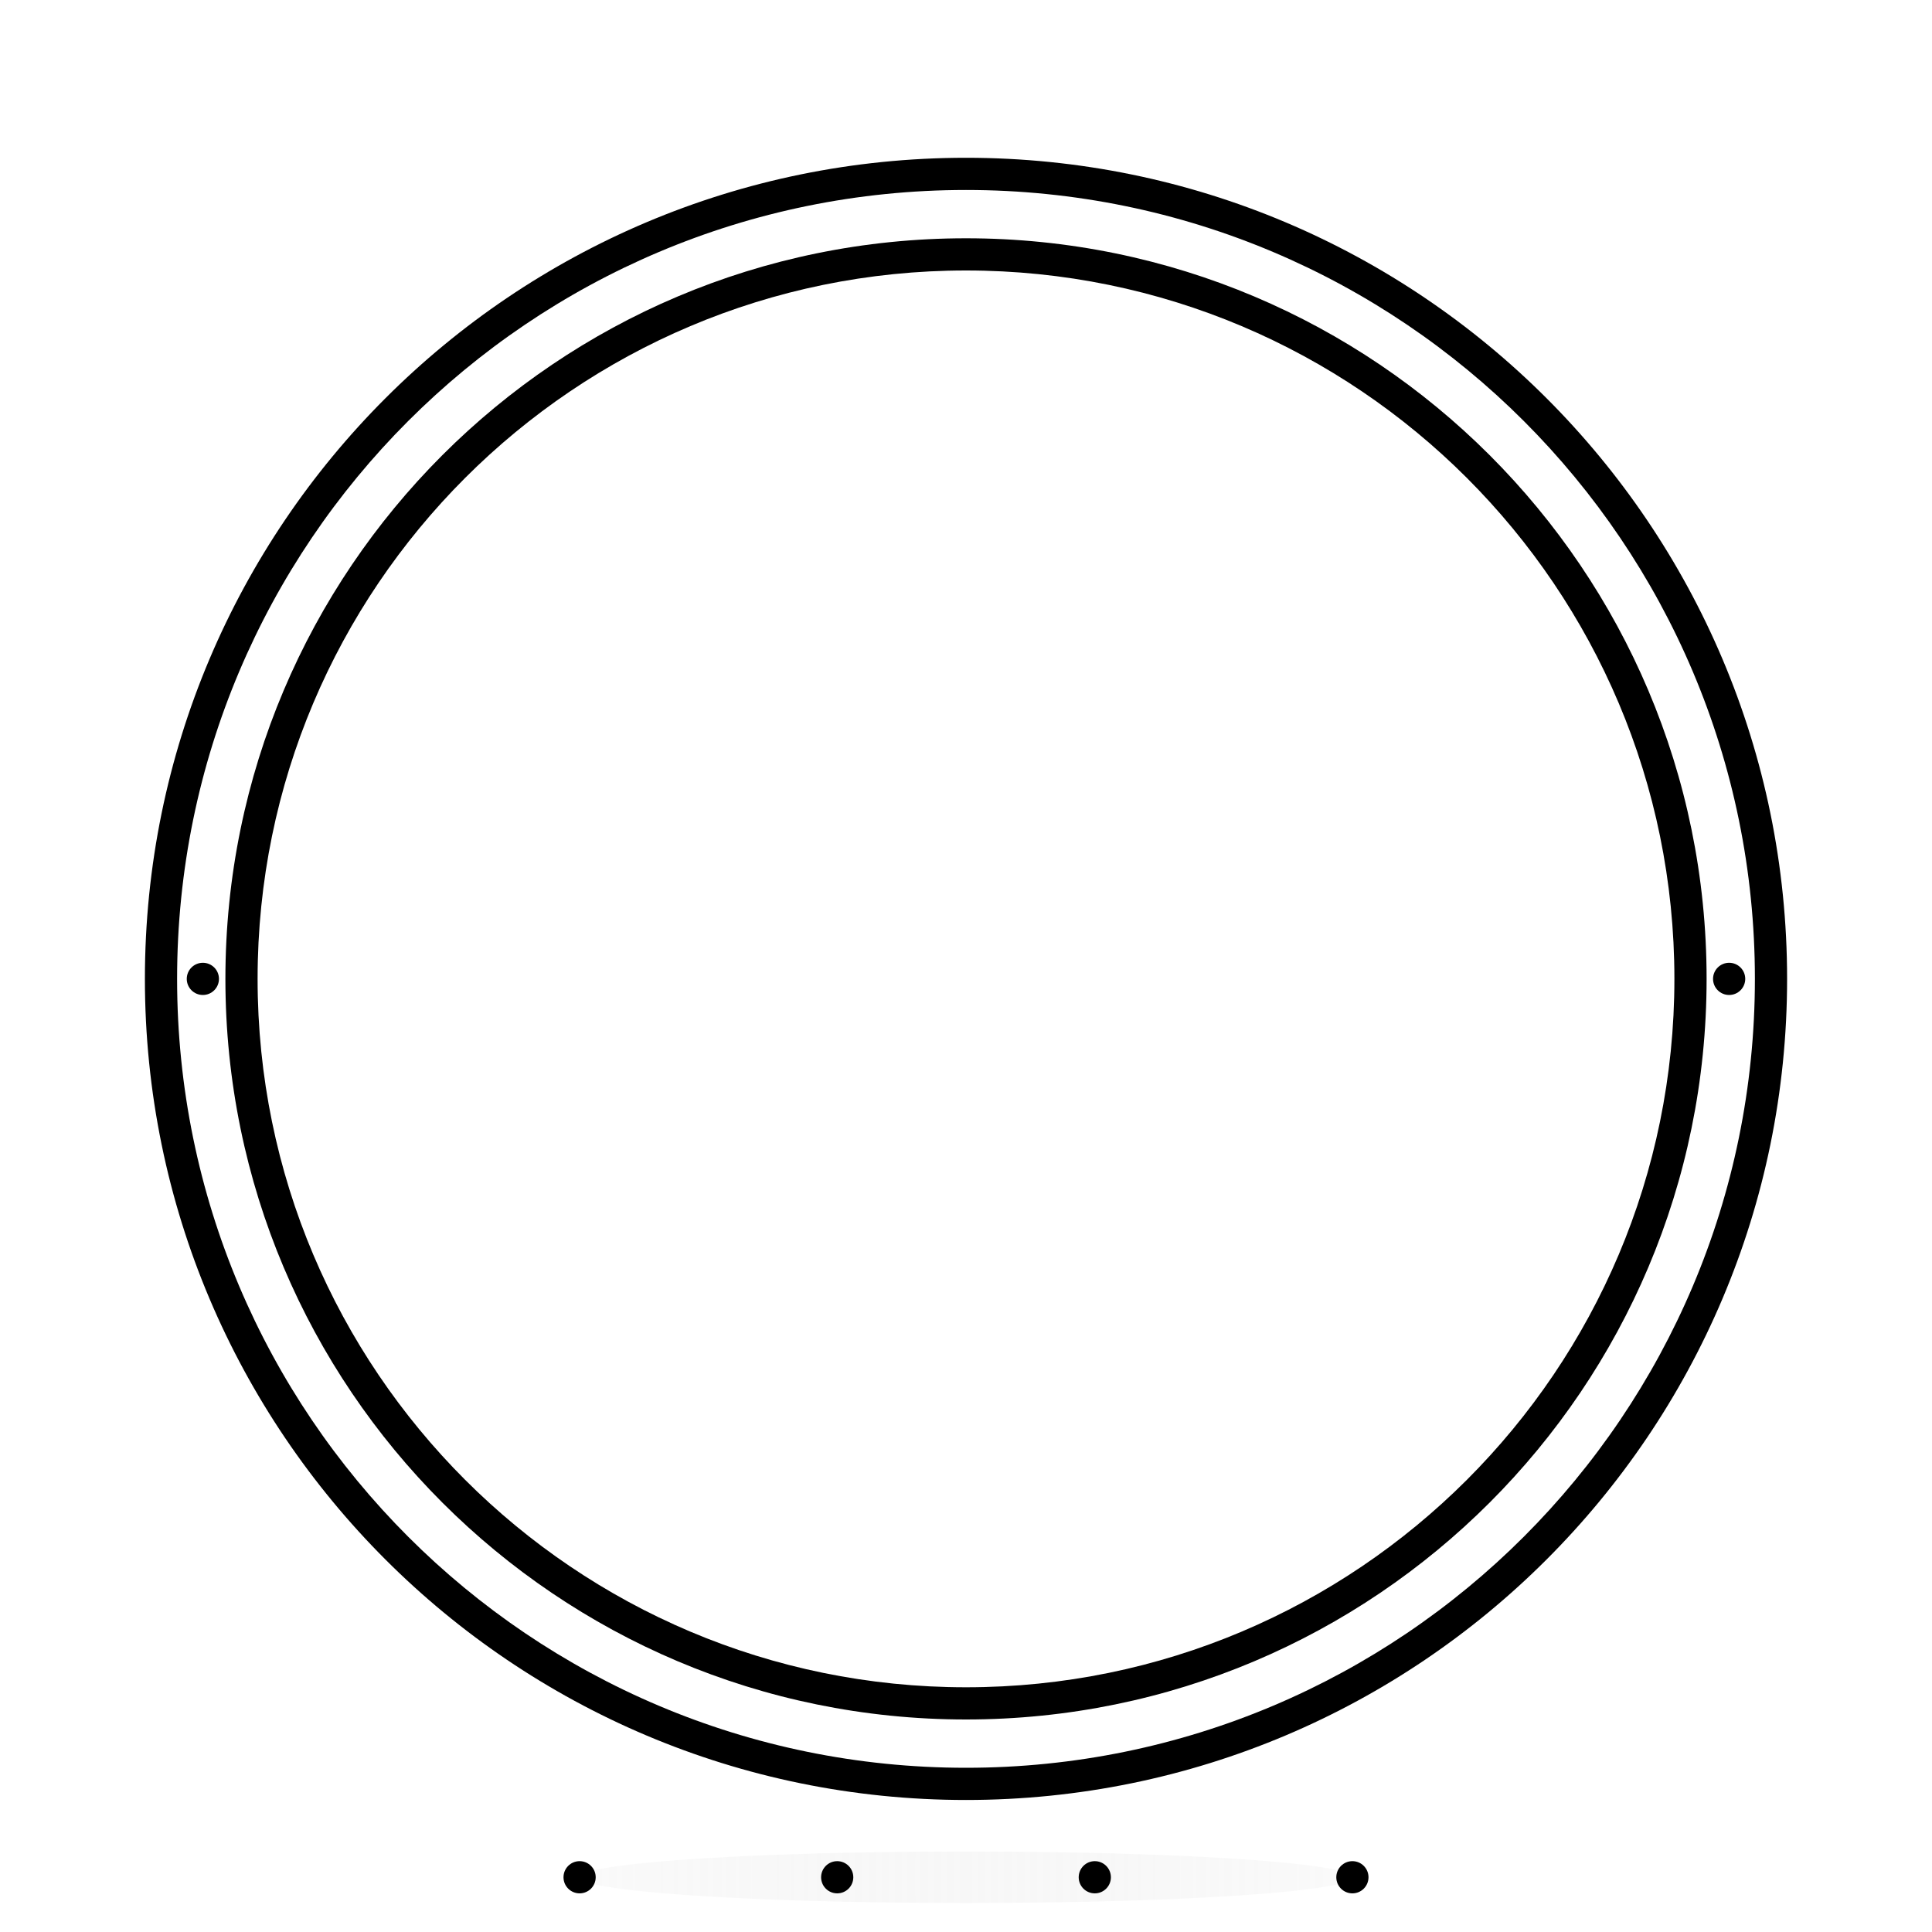 <svg width="600" height="600" viewBox="0 0 600 600" fill="none" xmlns="http://www.w3.org/2000/svg">
<g clip-path="url(#clip0_216_23876)">
<ellipse cx="300" cy="583" rx="120" ry="8" fill="url(#paint0_radial_216_23876)"/>
<circle cx="180" cy="583" r="5" fill="black"/>
<circle cx="260" cy="583" r="5" fill="black"/>
<circle cx="340" cy="583" r="5" fill="black"/>
<circle cx="420" cy="583" r="5" fill="black"/>
<g filter="url(#filter0_d_216_23876)">
<g filter="url(#filter1_d_216_23876)">
<circle cx="300" cy="300" r="255" fill="white"/>
</g>
<path fill-rule="evenodd" clip-rule="evenodd" d="M300 530C427.025 530 530 427.025 530 300C530 172.975 427.025 70 300 70C172.975 70 70 172.975 70 300C70 427.025 172.975 530 300 530ZM300 520C421.503 520 520 421.503 520 300C520 178.497 421.503 80 300 80C178.497 80 80 178.497 80 300C80 421.503 178.497 520 300 520Z" fill="black"/>
<path fill-rule="evenodd" clip-rule="evenodd" d="M300 555C440.833 555 555 440.833 555 300C555 159.167 440.833 45 300 45C159.167 45 45 159.167 45 300C45 440.833 159.167 555 300 555ZM300 545C435.31 545 545 435.31 545 300C545 164.69 435.31 55 300 55C164.69 55 55 164.69 55 300C55 435.31 164.69 545 300 545Z" fill="black"/>
<circle cx="63" cy="300" r="5" fill="black"/>
<circle cx="537" cy="300" r="5" fill="black"/>
</g>
</g>
<defs>
<filter id="filter0_d_216_23876" x="41" y="45" width="518" height="518" filterUnits="userSpaceOnUse" color-interpolation-filters="sRGB">
<feFlood flood-opacity="0" result="BackgroundImageFix"/>
<feColorMatrix in="SourceAlpha" type="matrix" values="0 0 0 0 0 0 0 0 0 0 0 0 0 0 0 0 0 0 127 0" result="hardAlpha"/>
<feOffset dy="4"/>
<feGaussianBlur stdDeviation="2"/>
<feComposite in2="hardAlpha" operator="out"/>
<feColorMatrix type="matrix" values="0 0 0 0 0 0 0 0 0 0 0 0 0 0 0 0 0 0 0.25 0"/>
<feBlend mode="normal" in2="BackgroundImageFix" result="effect1_dropShadow_216_23876"/>
<feBlend mode="normal" in="SourceGraphic" in2="effect1_dropShadow_216_23876" result="shape"/>
</filter>
<filter id="filter1_d_216_23876" x="-6" y="-1" width="612" height="612" filterUnits="userSpaceOnUse" color-interpolation-filters="sRGB">
<feFlood flood-opacity="0" result="BackgroundImageFix"/>
<feColorMatrix in="SourceAlpha" type="matrix" values="0 0 0 0 0 0 0 0 0 0 0 0 0 0 0 0 0 0 127 0" result="hardAlpha"/>
<feMorphology radius="1" operator="dilate" in="SourceAlpha" result="effect1_dropShadow_216_23876"/>
<feOffset dy="5"/>
<feGaussianBlur stdDeviation="25"/>
<feComposite in2="hardAlpha" operator="out"/>
<feColorMatrix type="matrix" values="0 0 0 0 0.806 0 0 0 0 0.734 0 0 0 0 0.358 0 0 0 0.5 0"/>
<feBlend mode="darken" in2="BackgroundImageFix" result="effect1_dropShadow_216_23876"/>
<feBlend mode="normal" in="SourceGraphic" in2="effect1_dropShadow_216_23876" result="shape"/>
</filter>
<radialGradient id="paint0_radial_216_23876" cx="0" cy="0" r="1" gradientUnits="userSpaceOnUse" gradientTransform="translate(300 583) rotate(-180) scale(186 2790)">
<stop stop-color="#D9D9D9" stop-opacity="0.2"/>
<stop offset="1" stop-color="#B4B4B4" stop-opacity="0.02"/>
</radialGradient>
<clipPath id="clip0_216_23876">
<rect width="600" height="600" fill="white"/>
</clipPath>
</defs>
</svg>

